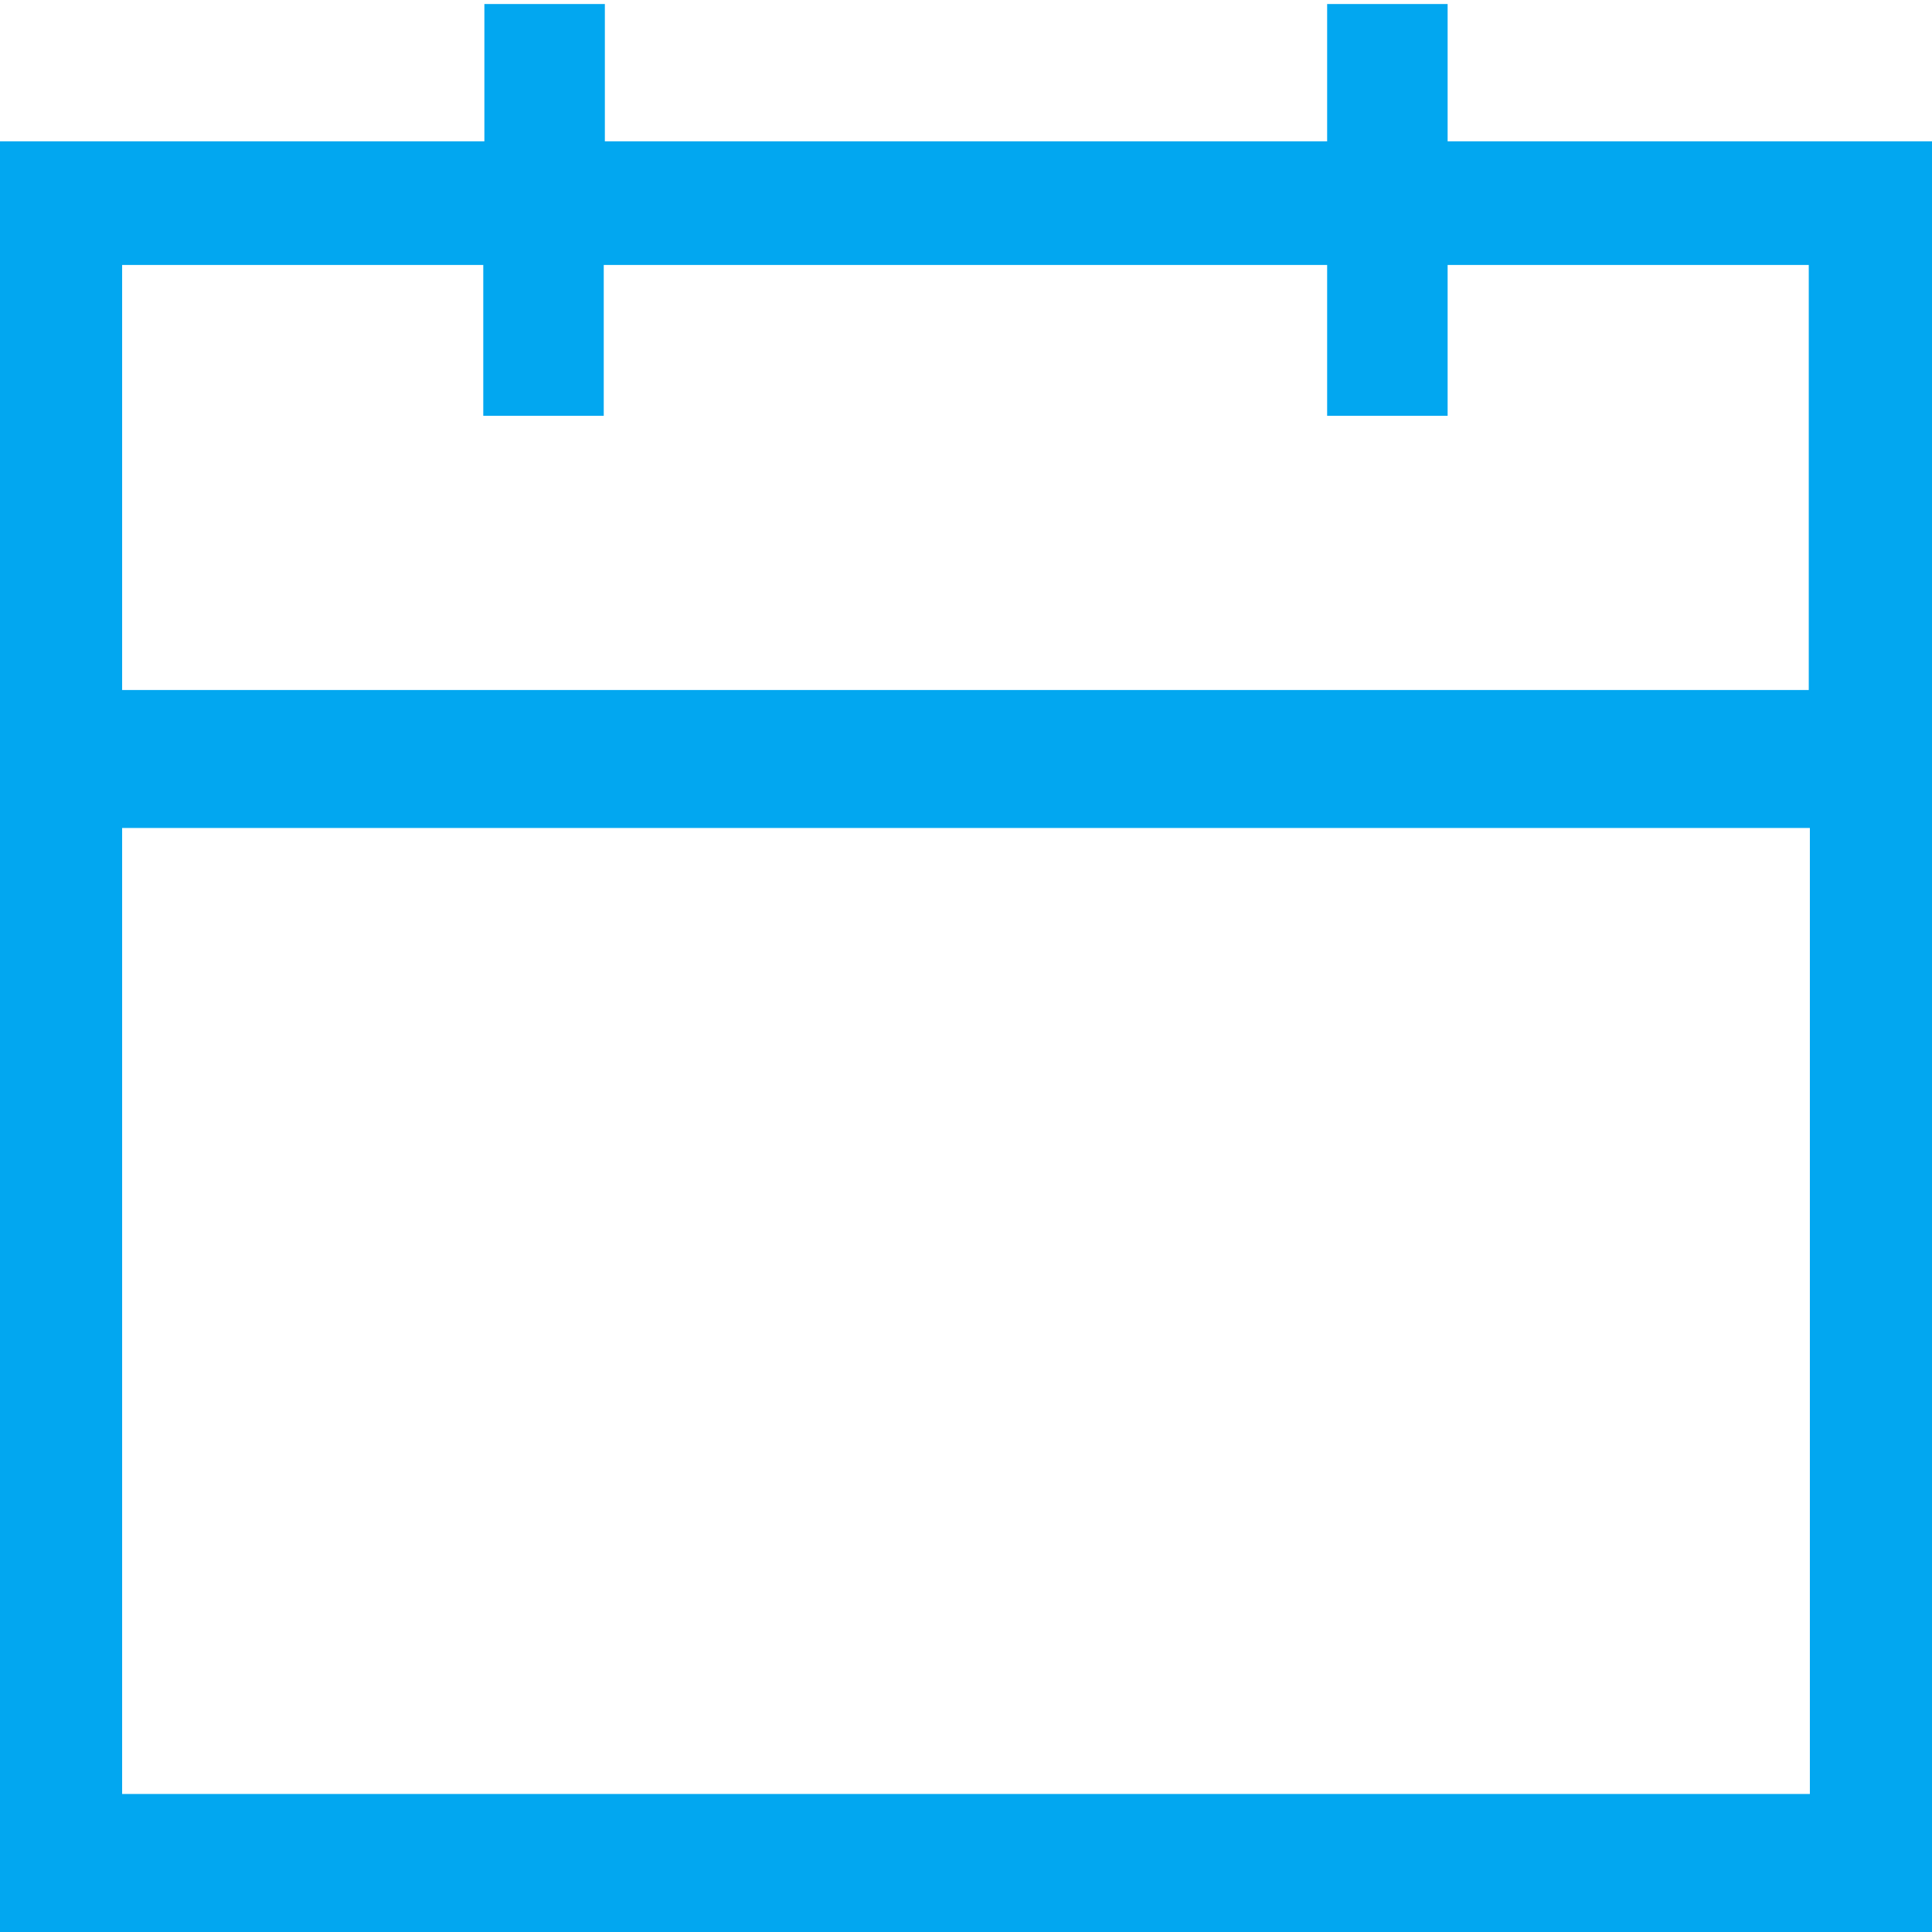 ﻿<?xml version="1.0" encoding="utf-8"?>
<svg version="1.1" xmlns:xlink="http://www.w3.org/1999/xlink" width="14px" height="14px" xmlns="http://www.w3.org/2000/svg">
  <g transform="matrix(1 0 0 1 -504 -44 )">
    <path d="M 14 1.024  L 10.49 1.024  L 10.49 0.029  L 9.617 0.029  L 9.617 1.024  L 4.383 1.024  L 4.383 0.029  L 3.51 0.029  L 3.51 1.024  L 0 1.024  L 0 14  L 14 14  L 14 1.024  Z M 13.115 6  L 13.115 13  L 0.885 13  L 0.885 6  L 13.115 6  Z M 13.107 5.011  L 13.115 5  L 0.885 5  L 0.885 1.92  L 3.502 1.92  L 3.502 3.013  L 4.375 3.013  L 4.375 1.92  L 9.617 1.92  L 9.617 3.013  L 10.49 3.013  L 10.49 1.92  L 13.107 1.92  L 13.107 5.011  Z " fill-rule="nonzero" fill="#02a7f0" stroke="none" transform="matrix(1 0 0 1 504 44 )" />
  </g>
</svg>